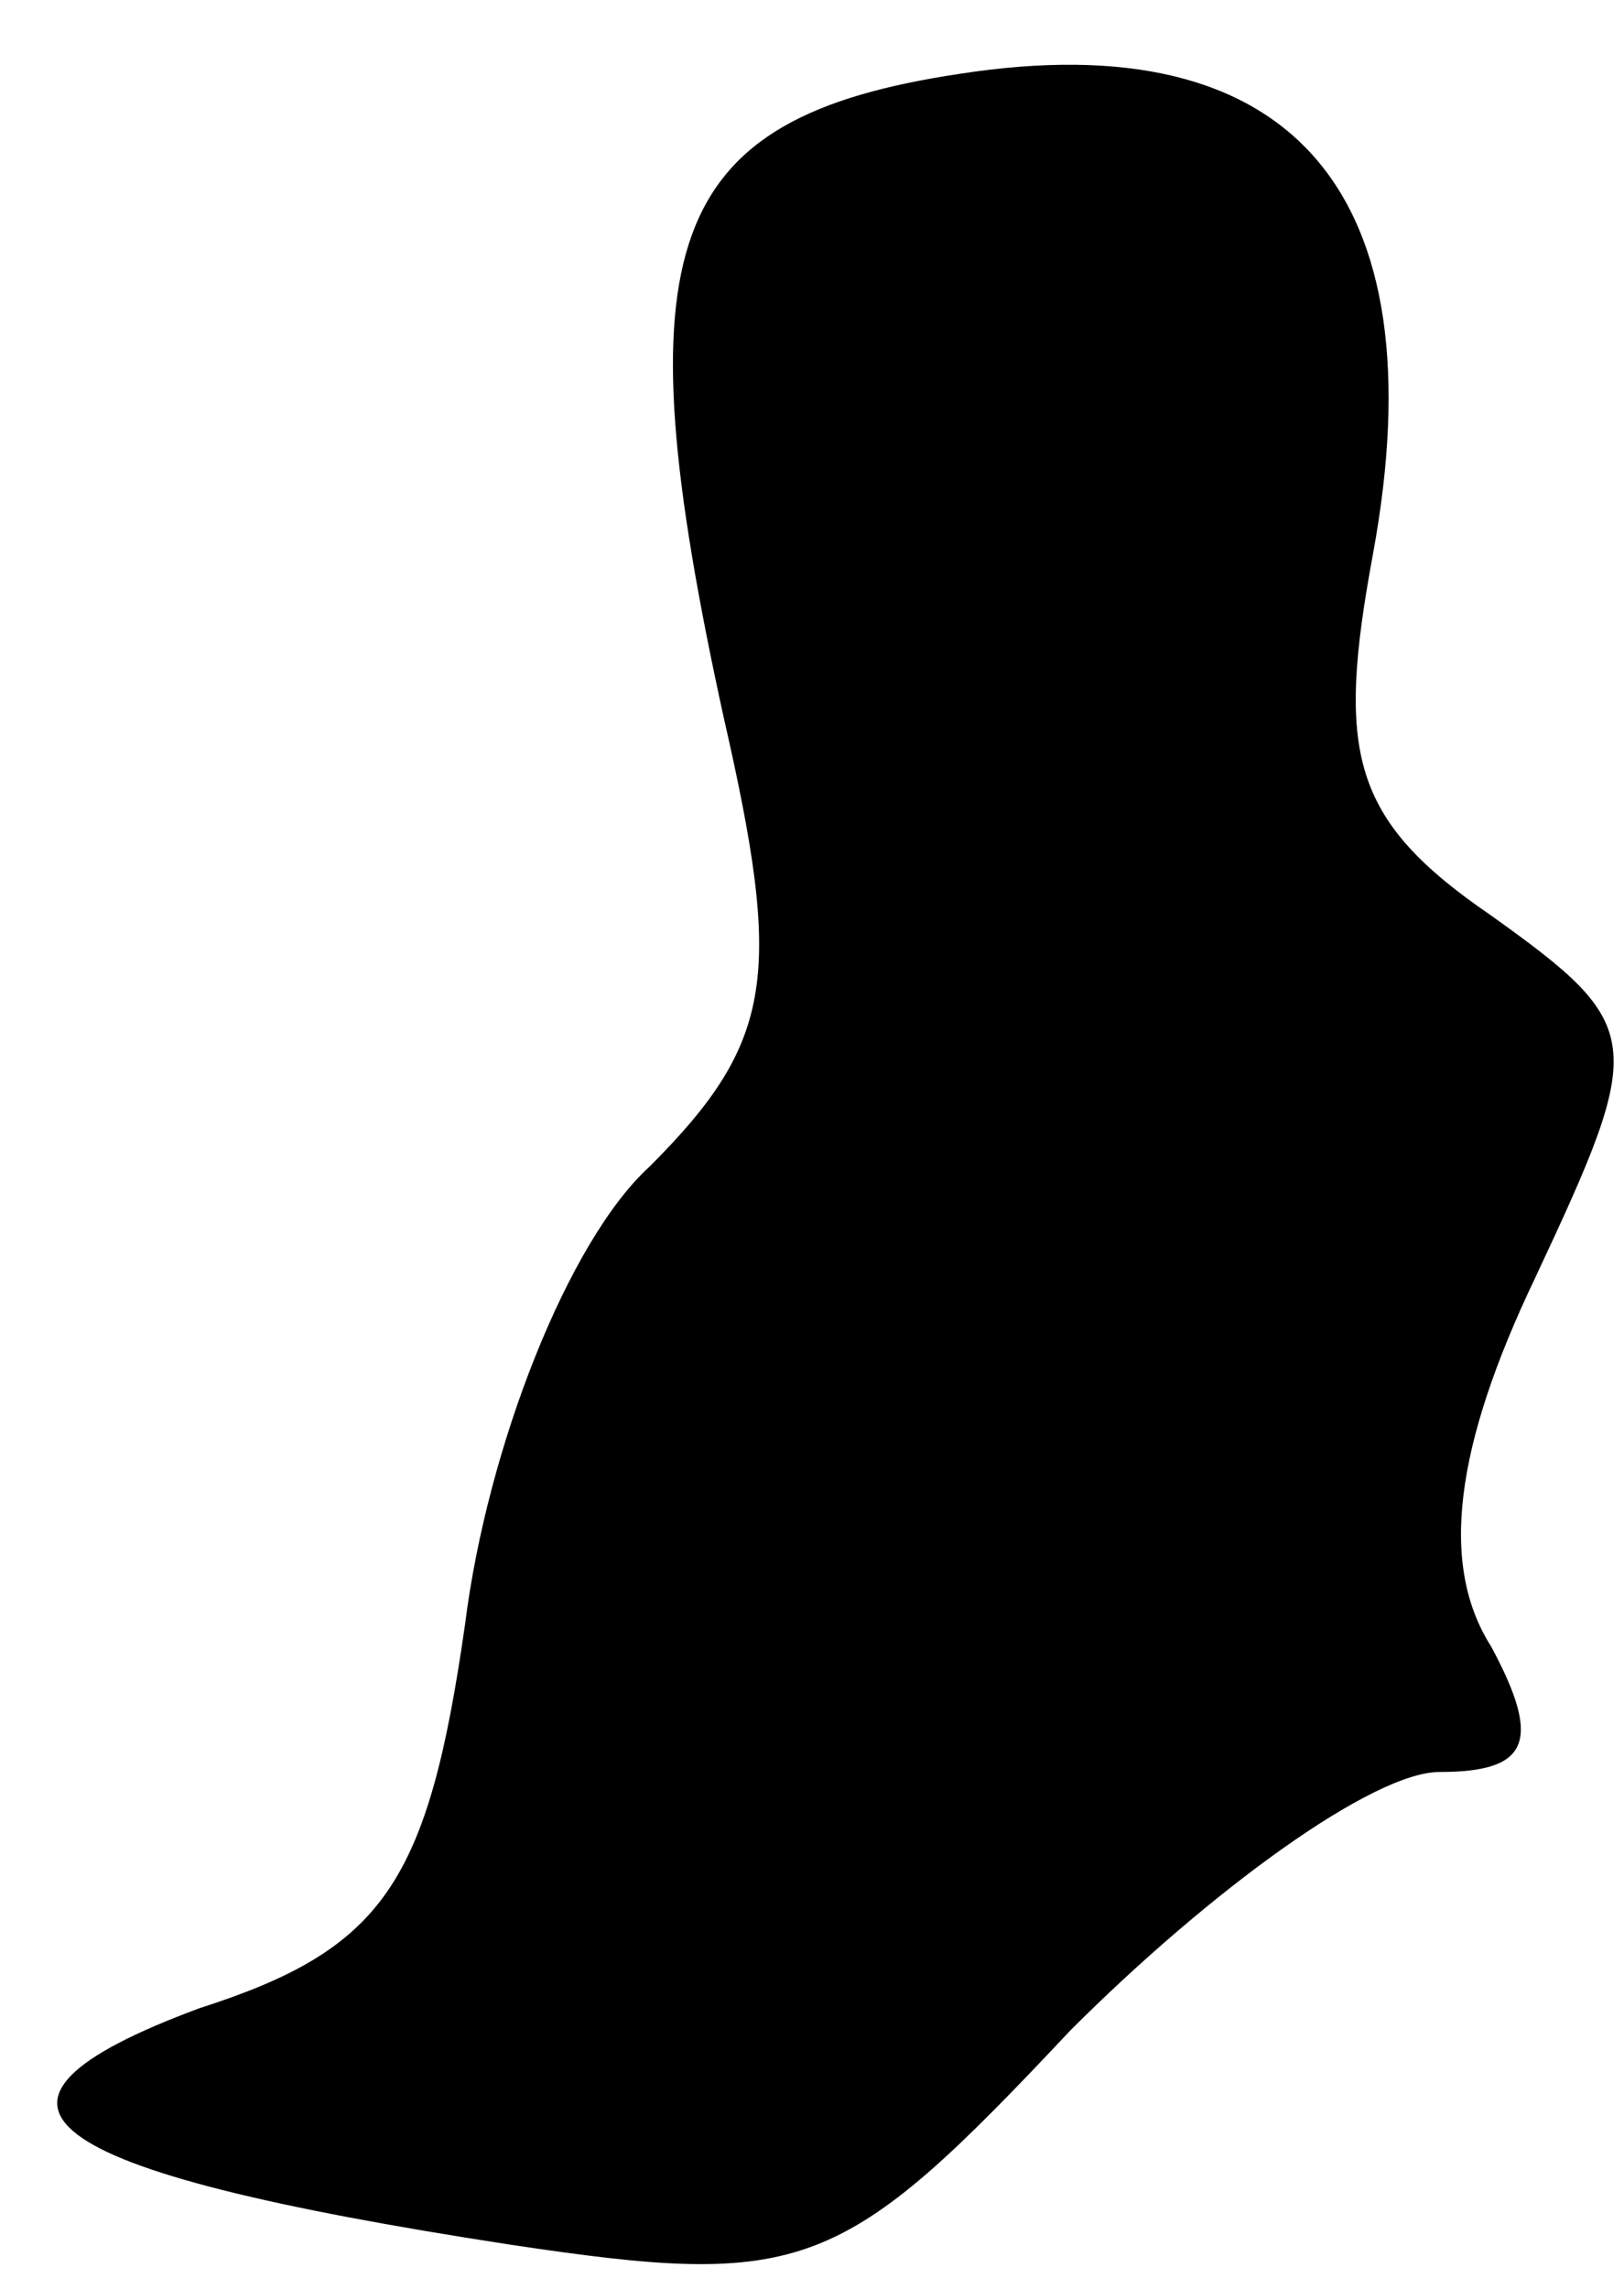 <?xml version="1.0" standalone="no"?>
<!DOCTYPE svg PUBLIC "-//W3C//DTD SVG 20010904//EN"
 "http://www.w3.org/TR/2001/REC-SVG-20010904/DTD/svg10.dtd">
<svg version="1.0" xmlns="http://www.w3.org/2000/svg"
 width="22pt" height="31pt" viewBox="0 0 22 31"
 preserveAspectRatio="xMidYMid meet">
<g transform="translate(0,31) scale(0.1,-0.1)"
fill="#000000" stroke="none">
<path fill="#000000" stroke="none" d="M130 300 c-40 -6 -46 -23 -32 -87 8
-35 7 -44 -10 -61 -11 -10 -22 -38 -25 -62 -5 -35 -11 -44 -36 -52 -35 -13
-23 -22 42 -32 40 -6 45 -4 76 29 19 19 41 35 50 35 12 0 14 4 7 17 -7 11 -5
27 6 50 15 32 15 34 -6 49 -19 13 -21 22 -16 49 9 49 -11 72 -56 65z"/>
</g>
</svg>
